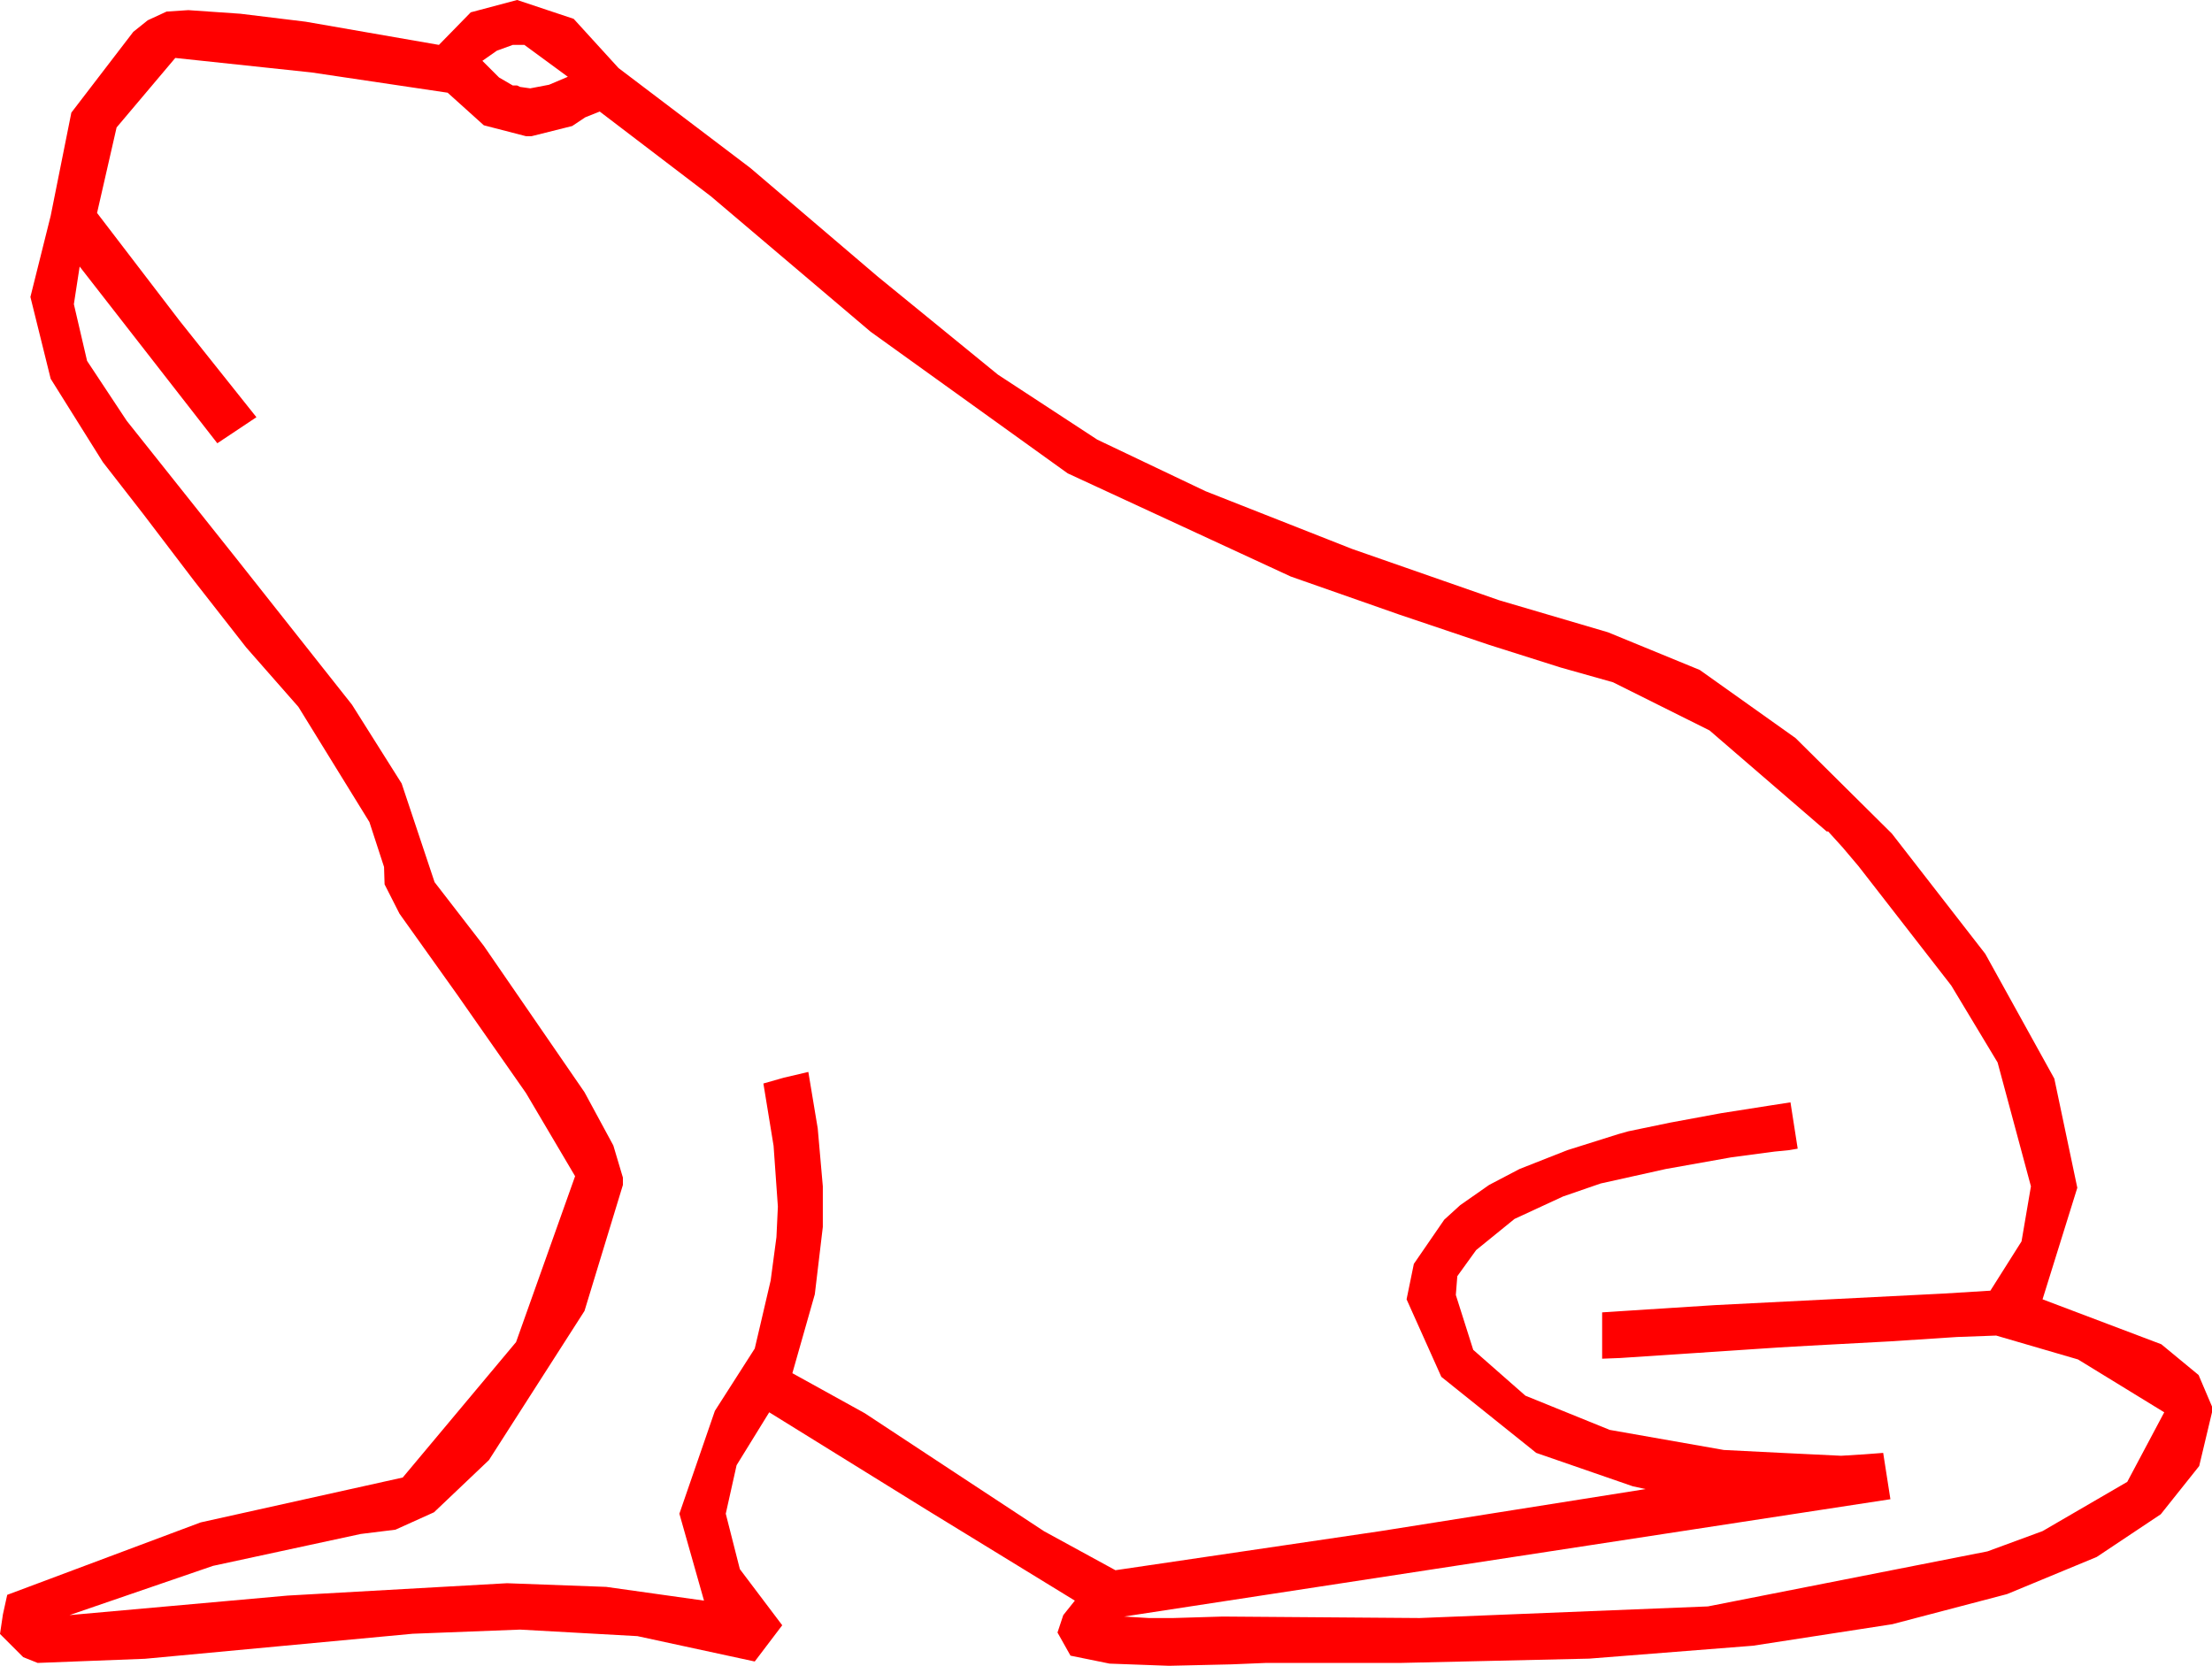 <?xml version="1.0" encoding="utf-8"?>
<!DOCTYPE svg PUBLIC "-//W3C//DTD SVG 1.1//EN" "http://www.w3.org/Graphics/SVG/1.1/DTD/svg11.dtd">
<svg width="44.736" height="33.691" xmlns="http://www.w3.org/2000/svg" xmlns:xlink="http://www.w3.org/1999/xlink" xmlns:xml="http://www.w3.org/XML/1998/namespace" version="1.1">
  <g>
    <g>
      <path style="fill:#FF0000;fill-opacity:1" d="M3.545,1.172L2.358,2.578 1.963,4.307 3.633,6.489 5.186,8.438 4.395,8.965 1.611,5.391 1.494,6.152 1.761,7.299 2.563,8.511 4.79,11.309 7.119,14.253 8.123,15.846 8.789,17.842 9.785,19.131 11.821,22.09 12.404,23.167 12.598,23.818 12.598,23.965 11.821,26.514 9.888,29.531 8.778,30.586 7.998,30.938 7.295,31.025 4.307,31.67 1.406,32.666 5.815,32.271 10.254,32.021 12.261,32.095 14.238,32.373 13.74,30.615 14.458,28.535 15.264,27.275 15.381,26.777 15.586,25.898 15.703,25.02 15.732,24.404 15.645,23.174 15.439,21.914 15.85,21.797 16.348,21.68 16.538,22.822 16.641,23.994 16.641,24.814 16.479,26.177 16.025,27.773 17.49,28.583 19.307,29.78 21.116,30.97 22.559,31.758 27.92,30.967 33.281,30.117 33.018,30.059 31.069,29.385 29.15,27.847 28.447,26.279 28.594,25.562 29.209,24.668 29.531,24.375 30.117,23.965 30.732,23.643 31.699,23.262 32.725,22.939 32.93,22.881 33.779,22.705 34.805,22.515 35.83,22.354 36.211,22.295 36.357,23.232 36.182,23.262 35.889,23.291 35.01,23.408 33.691,23.643 32.373,23.936 31.611,24.199 30.63,24.653 29.854,25.283 29.473,25.811 29.443,26.191 29.795,27.301 30.85,28.228 32.556,28.92 34.863,29.326 36.035,29.385 37.236,29.443 37.705,29.414 38.086,29.385 38.232,30.322 32.109,31.26 22.734,32.695 23.232,32.725 23.73,32.725 24.727,32.695 28.711,32.725 34.541,32.49 40.195,31.377 41.309,30.967 43.022,29.971 43.77,28.564 42.026,27.495 40.371,27.012 39.58,27.041 38.232,27.129 36.592,27.217 35.966,27.253 34.321,27.363 32.765,27.466 32.402,27.48 32.402,26.543 33.311,26.484 34.688,26.396 39.316,26.162 40.254,26.104 40.884,25.107 41.074,23.994 40.4,21.489 39.463,19.933 37.998,18.047 37.588,17.52 37.266,17.139 36.973,16.816 36.943,16.816 34.574,14.773 32.622,13.799 31.561,13.5 30.121,13.044 28.302,12.431 26.104,11.66 21.592,9.573 17.607,6.709 14.377,3.97 12.129,2.256 11.836,2.373 11.572,2.549 10.752,2.754 10.635,2.754 9.785,2.534 9.053,1.875 6.299,1.465 3.545,1.172z M10.371,0.908L10.049,1.025 9.756,1.23 10.093,1.567 10.371,1.729 10.459,1.729 10.518,1.758 10.723,1.787 11.104,1.714 11.484,1.553 10.605,0.908 10.371,0.908z M10.459,0L11.602,0.381 12.51,1.377 15.176,3.398 17.754,5.596 20.182,7.577 22.192,8.892 24.382,9.935 27.349,11.104 30.319,12.14 32.52,12.788 34.376,13.55 36.313,14.927 38.262,16.86 40.151,19.292 41.547,21.815 42.012,24.023 41.309,26.279 43.711,27.188 44.465,27.81 44.736,28.447 44.736,28.564 44.477,29.651 43.7,30.626 42.404,31.49 40.591,32.241 38.27,32.85 35.453,33.285 32.14,33.546 28.33,33.633 25.605,33.633 24.902,33.662 23.643,33.691 22.441,33.647 21.65,33.486 21.387,33.018 21.504,32.666 21.738,32.373 18.75,30.542 15.557,28.564 14.897,29.634 14.678,30.615 14.963,31.736 15.82,32.871 15.264,33.604 12.891,33.091 10.518,32.959 8.346,33.043 5.64,33.296 2.933,33.549 0.762,33.633 0.469,33.516 0,33.047 0.059,32.651 0.146,32.256 4.058,30.791 8.145,29.883 10.437,27.144 11.631,23.789 10.638,22.108 9.243,20.112 8.079,18.479 7.778,17.886 7.767,17.534 7.471,16.626 6.035,14.297 4.98,13.096 3.926,11.748 2.9,10.4 2.08,9.346 1.025,7.661 0.615,6.006 1.025,4.365 1.443,2.278 2.695,0.645 2.988,0.41 3.369,0.234 3.809,0.205 4.863,0.278 6.182,0.439 8.877,0.908 9.521,0.249 10.459,0z" />
    </g>
  </g>
</svg>